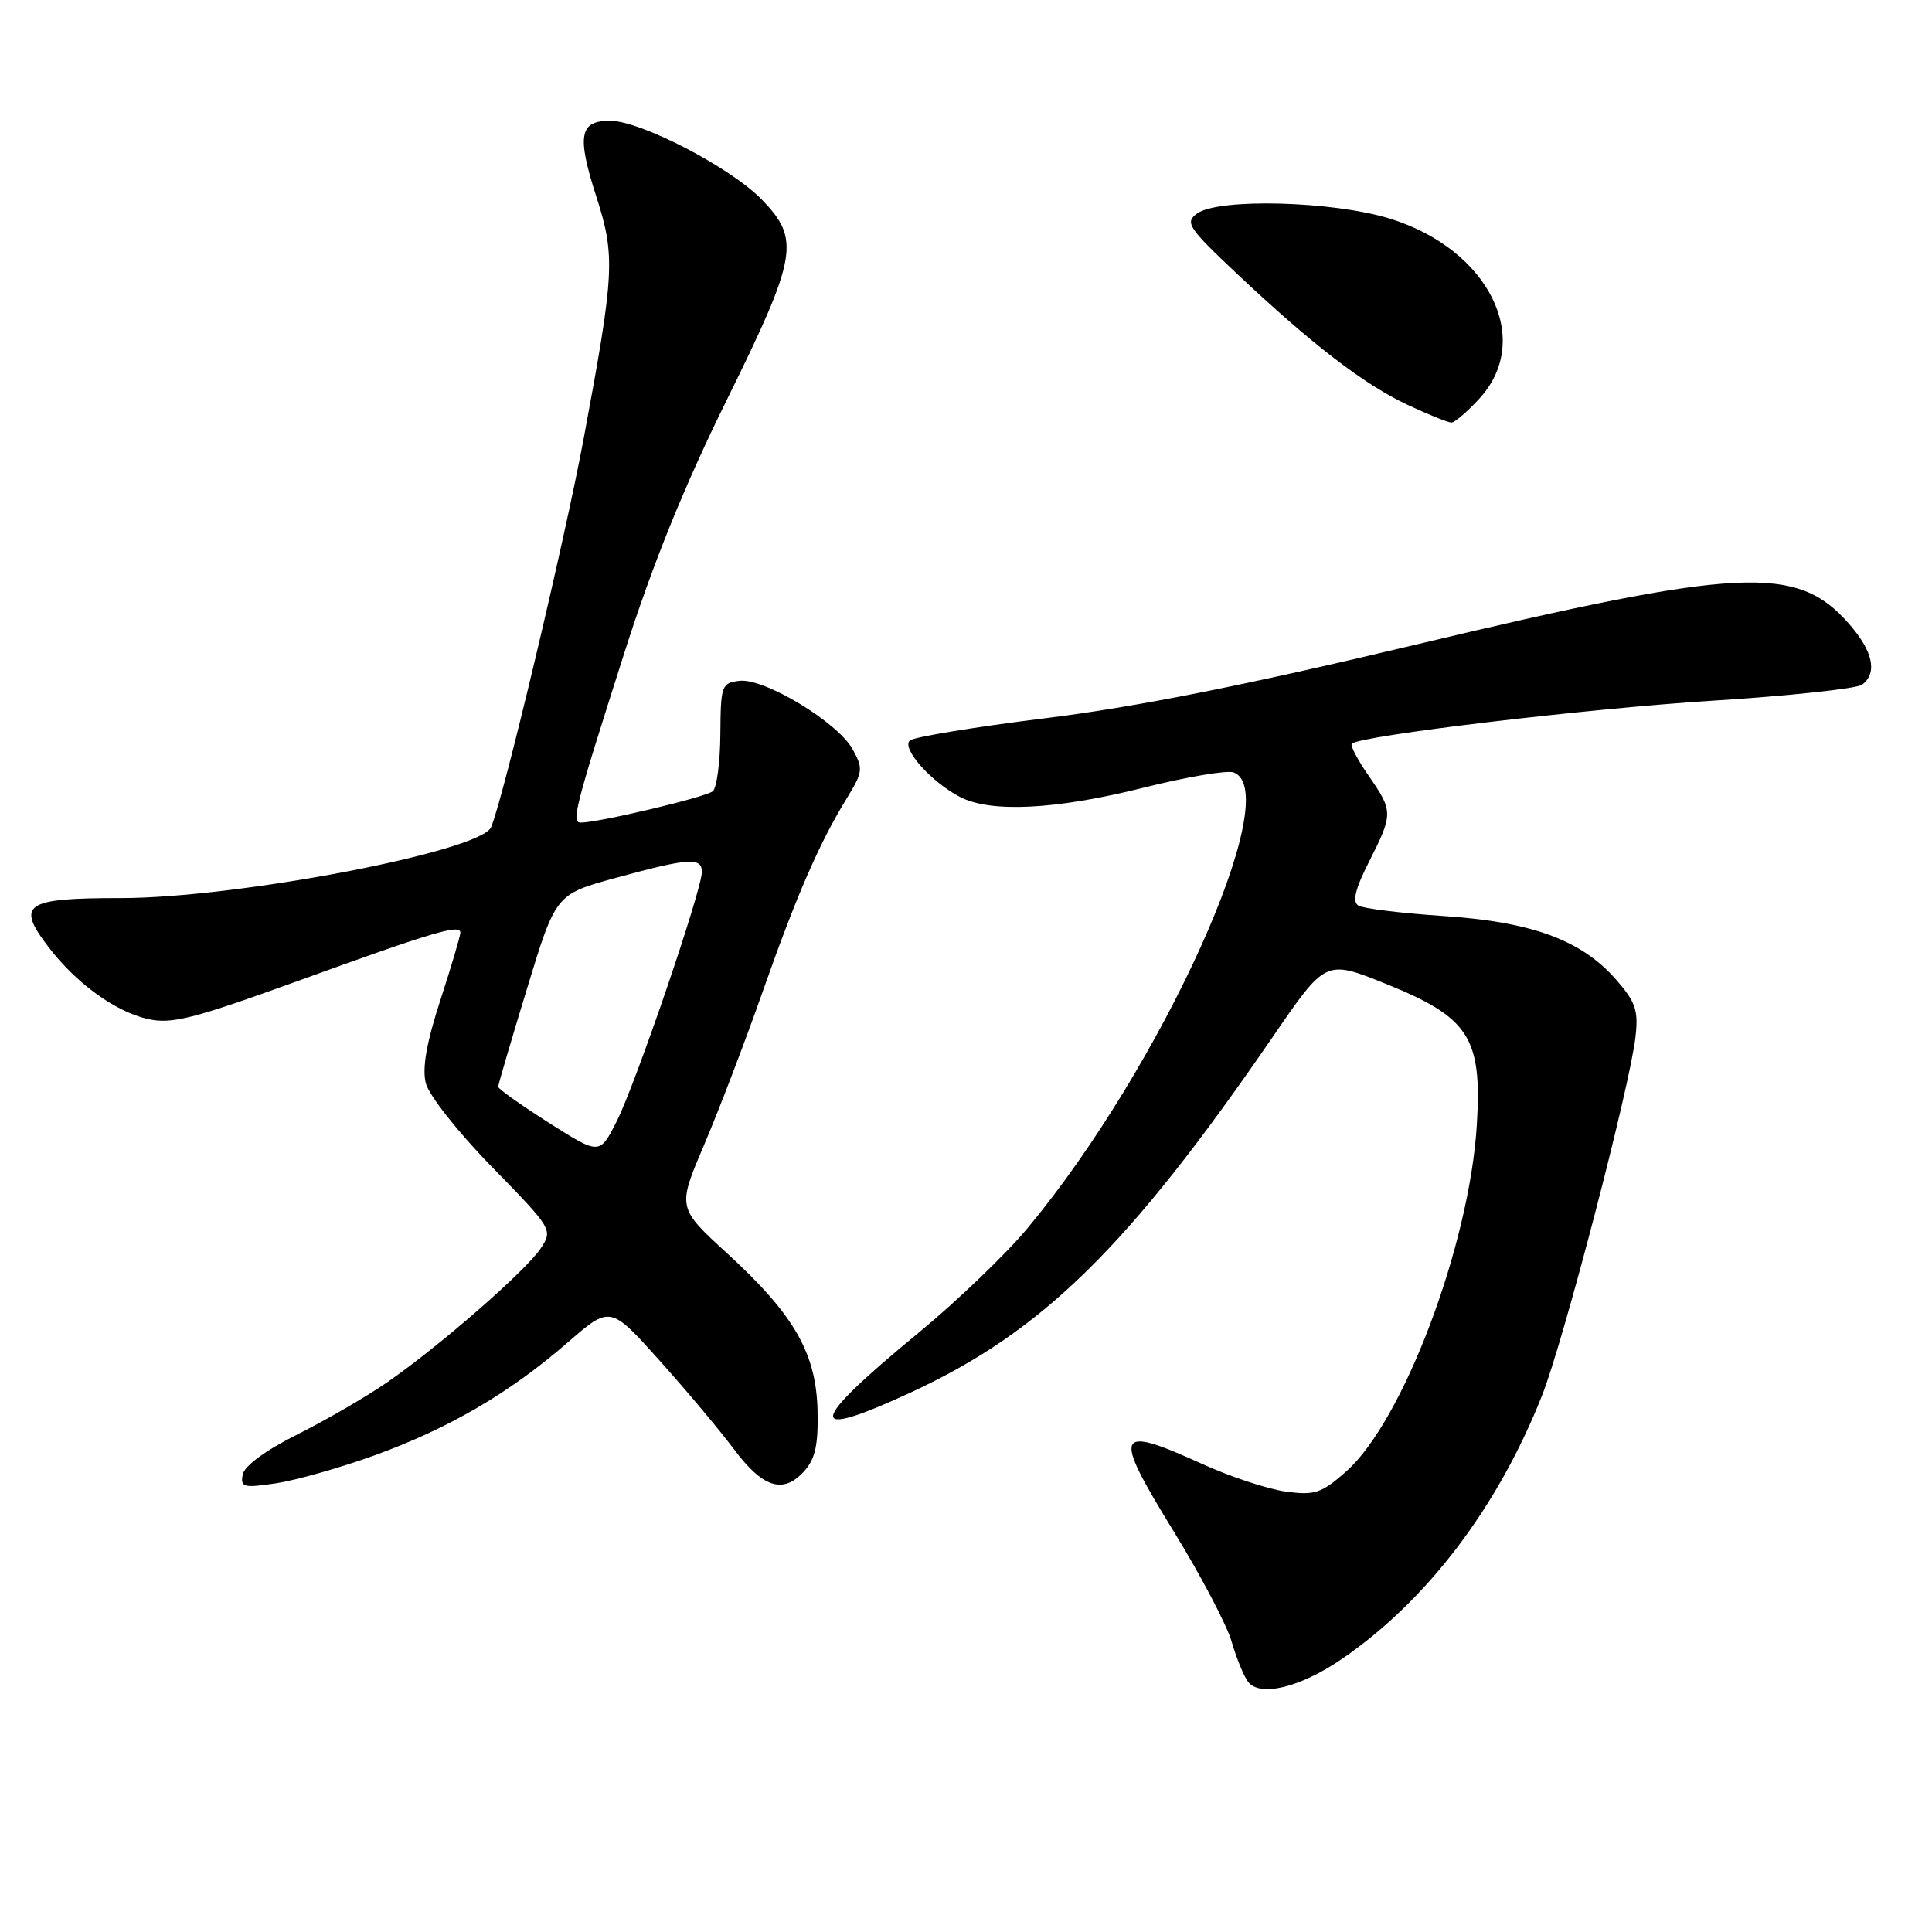 <?xml version="1.0" encoding="UTF-8" standalone="no"?>
<!DOCTYPE svg PUBLIC "-//W3C//DTD SVG 1.1//EN" "http://www.w3.org/Graphics/SVG/1.1/DTD/svg11.dtd" >
<svg xmlns="http://www.w3.org/2000/svg" xmlns:xlink="http://www.w3.org/1999/xlink" version="1.1" viewBox="0 0 256 256">
 <g >
 <path fill="currentColor"
d=" M 177.72 219.88 C 189.00 212.19 198.46 199.76 204.32 184.93 C 207.17 177.74 215.97 143.97 216.71 137.39 C 217.11 133.86 216.74 132.77 214.10 129.76 C 209.51 124.54 202.94 122.14 191.16 121.37 C 185.65 121.00 180.63 120.39 179.99 119.99 C 179.16 119.48 179.57 117.80 181.41 114.17 C 184.61 107.85 184.61 107.49 181.35 102.79 C 179.89 100.68 178.89 98.78 179.12 98.55 C 180.18 97.48 210.42 93.88 227.00 92.84 C 237.18 92.20 246.06 91.24 246.75 90.72 C 248.81 89.13 248.18 86.27 244.95 82.60 C 238.09 74.79 230.64 75.16 187.50 85.44 C 164.89 90.83 150.51 93.69 138.50 95.17 C 129.15 96.33 121.08 97.66 120.56 98.12 C 119.42 99.16 123.38 103.61 127.20 105.60 C 131.28 107.72 139.90 107.29 151.50 104.38 C 157.25 102.94 162.63 102.03 163.47 102.35 C 170.40 105.01 153.89 141.46 136.12 162.78 C 133.24 166.23 126.75 172.46 121.69 176.62 C 106.95 188.76 106.65 190.99 120.66 184.52 C 138.13 176.45 149.53 165.25 168.69 137.33 C 175.66 127.16 175.66 127.16 183.55 130.33 C 194.66 134.79 196.39 137.45 195.69 149.00 C 194.74 164.95 185.90 188.36 178.34 195.01 C 175.07 197.88 174.21 198.16 170.36 197.64 C 168.00 197.31 163.06 195.69 159.39 194.02 C 147.70 188.72 147.33 189.60 155.59 203.03 C 159.13 208.79 162.55 215.30 163.19 217.50 C 163.83 219.70 164.81 222.11 165.38 222.85 C 166.94 224.89 172.25 223.61 177.72 219.88 Z  M 49.61 192.85 C 59.46 189.28 67.51 184.59 75.18 177.92 C 80.86 172.99 80.86 172.99 87.36 180.24 C 90.94 184.23 95.38 189.53 97.23 192.00 C 101.07 197.15 103.78 198.01 106.54 194.96 C 108.03 193.31 108.43 191.48 108.33 186.92 C 108.15 179.30 105.25 174.24 96.40 166.12 C 89.75 160.03 89.75 160.03 93.27 151.77 C 95.21 147.22 98.70 138.10 101.02 131.50 C 105.54 118.66 108.55 111.73 112.21 105.77 C 114.34 102.29 114.40 101.85 112.97 99.27 C 110.99 95.70 101.30 89.84 98.00 90.21 C 95.61 90.49 95.50 90.81 95.45 97.25 C 95.43 100.96 94.98 104.38 94.45 104.84 C 93.59 105.61 79.33 109.00 76.95 109.00 C 75.67 109.00 76.17 107.05 82.73 86.50 C 86.48 74.74 90.66 64.42 96.28 53.04 C 105.68 33.98 106.07 31.73 100.95 26.45 C 96.83 22.20 84.90 16.00 80.83 16.00 C 76.78 16.00 76.42 17.97 79.00 26.00 C 81.55 33.94 81.44 36.09 77.36 58.00 C 74.80 71.75 66.70 105.78 65.07 109.61 C 63.70 112.82 31.43 119.00 15.99 119.00 C 3.27 119.00 2.08 119.80 6.42 125.48 C 10.09 130.29 15.28 134.05 19.61 135.03 C 22.75 135.73 25.58 135.01 39.42 130.00 C 57.40 123.48 61.00 122.41 61.00 123.58 C 61.00 124.02 59.81 128.04 58.35 132.52 C 56.52 138.15 55.92 141.54 56.42 143.52 C 56.82 145.12 60.69 150.03 65.21 154.65 C 73.20 162.84 73.26 162.95 71.66 165.40 C 69.74 168.32 58.37 178.26 51.40 183.10 C 48.71 184.97 43.36 188.08 39.52 190.01 C 35.21 192.16 32.39 194.23 32.16 195.38 C 31.84 197.08 32.25 197.19 36.60 196.54 C 39.24 196.14 45.10 194.48 49.61 192.85 Z  M 196.06 52.78 C 203.21 44.94 197.25 33.01 184.17 28.97 C 176.59 26.63 161.43 26.23 158.61 28.30 C 156.98 29.48 157.44 30.18 163.88 36.25 C 173.83 45.63 180.71 50.92 186.50 53.64 C 189.25 54.93 191.86 55.98 192.31 55.99 C 192.75 56.00 194.44 54.55 196.06 52.78 Z  M 72.72 148.77 C 69.03 146.42 66.00 144.28 66.01 144.00 C 66.01 143.73 67.73 137.88 69.83 131.00 C 73.64 118.50 73.64 118.50 81.57 116.33 C 91.26 113.68 93.00 113.56 93.00 115.54 C 93.00 117.95 84.21 143.66 81.70 148.61 C 79.45 153.04 79.45 153.04 72.72 148.77 Z "/>
</g>
</svg>